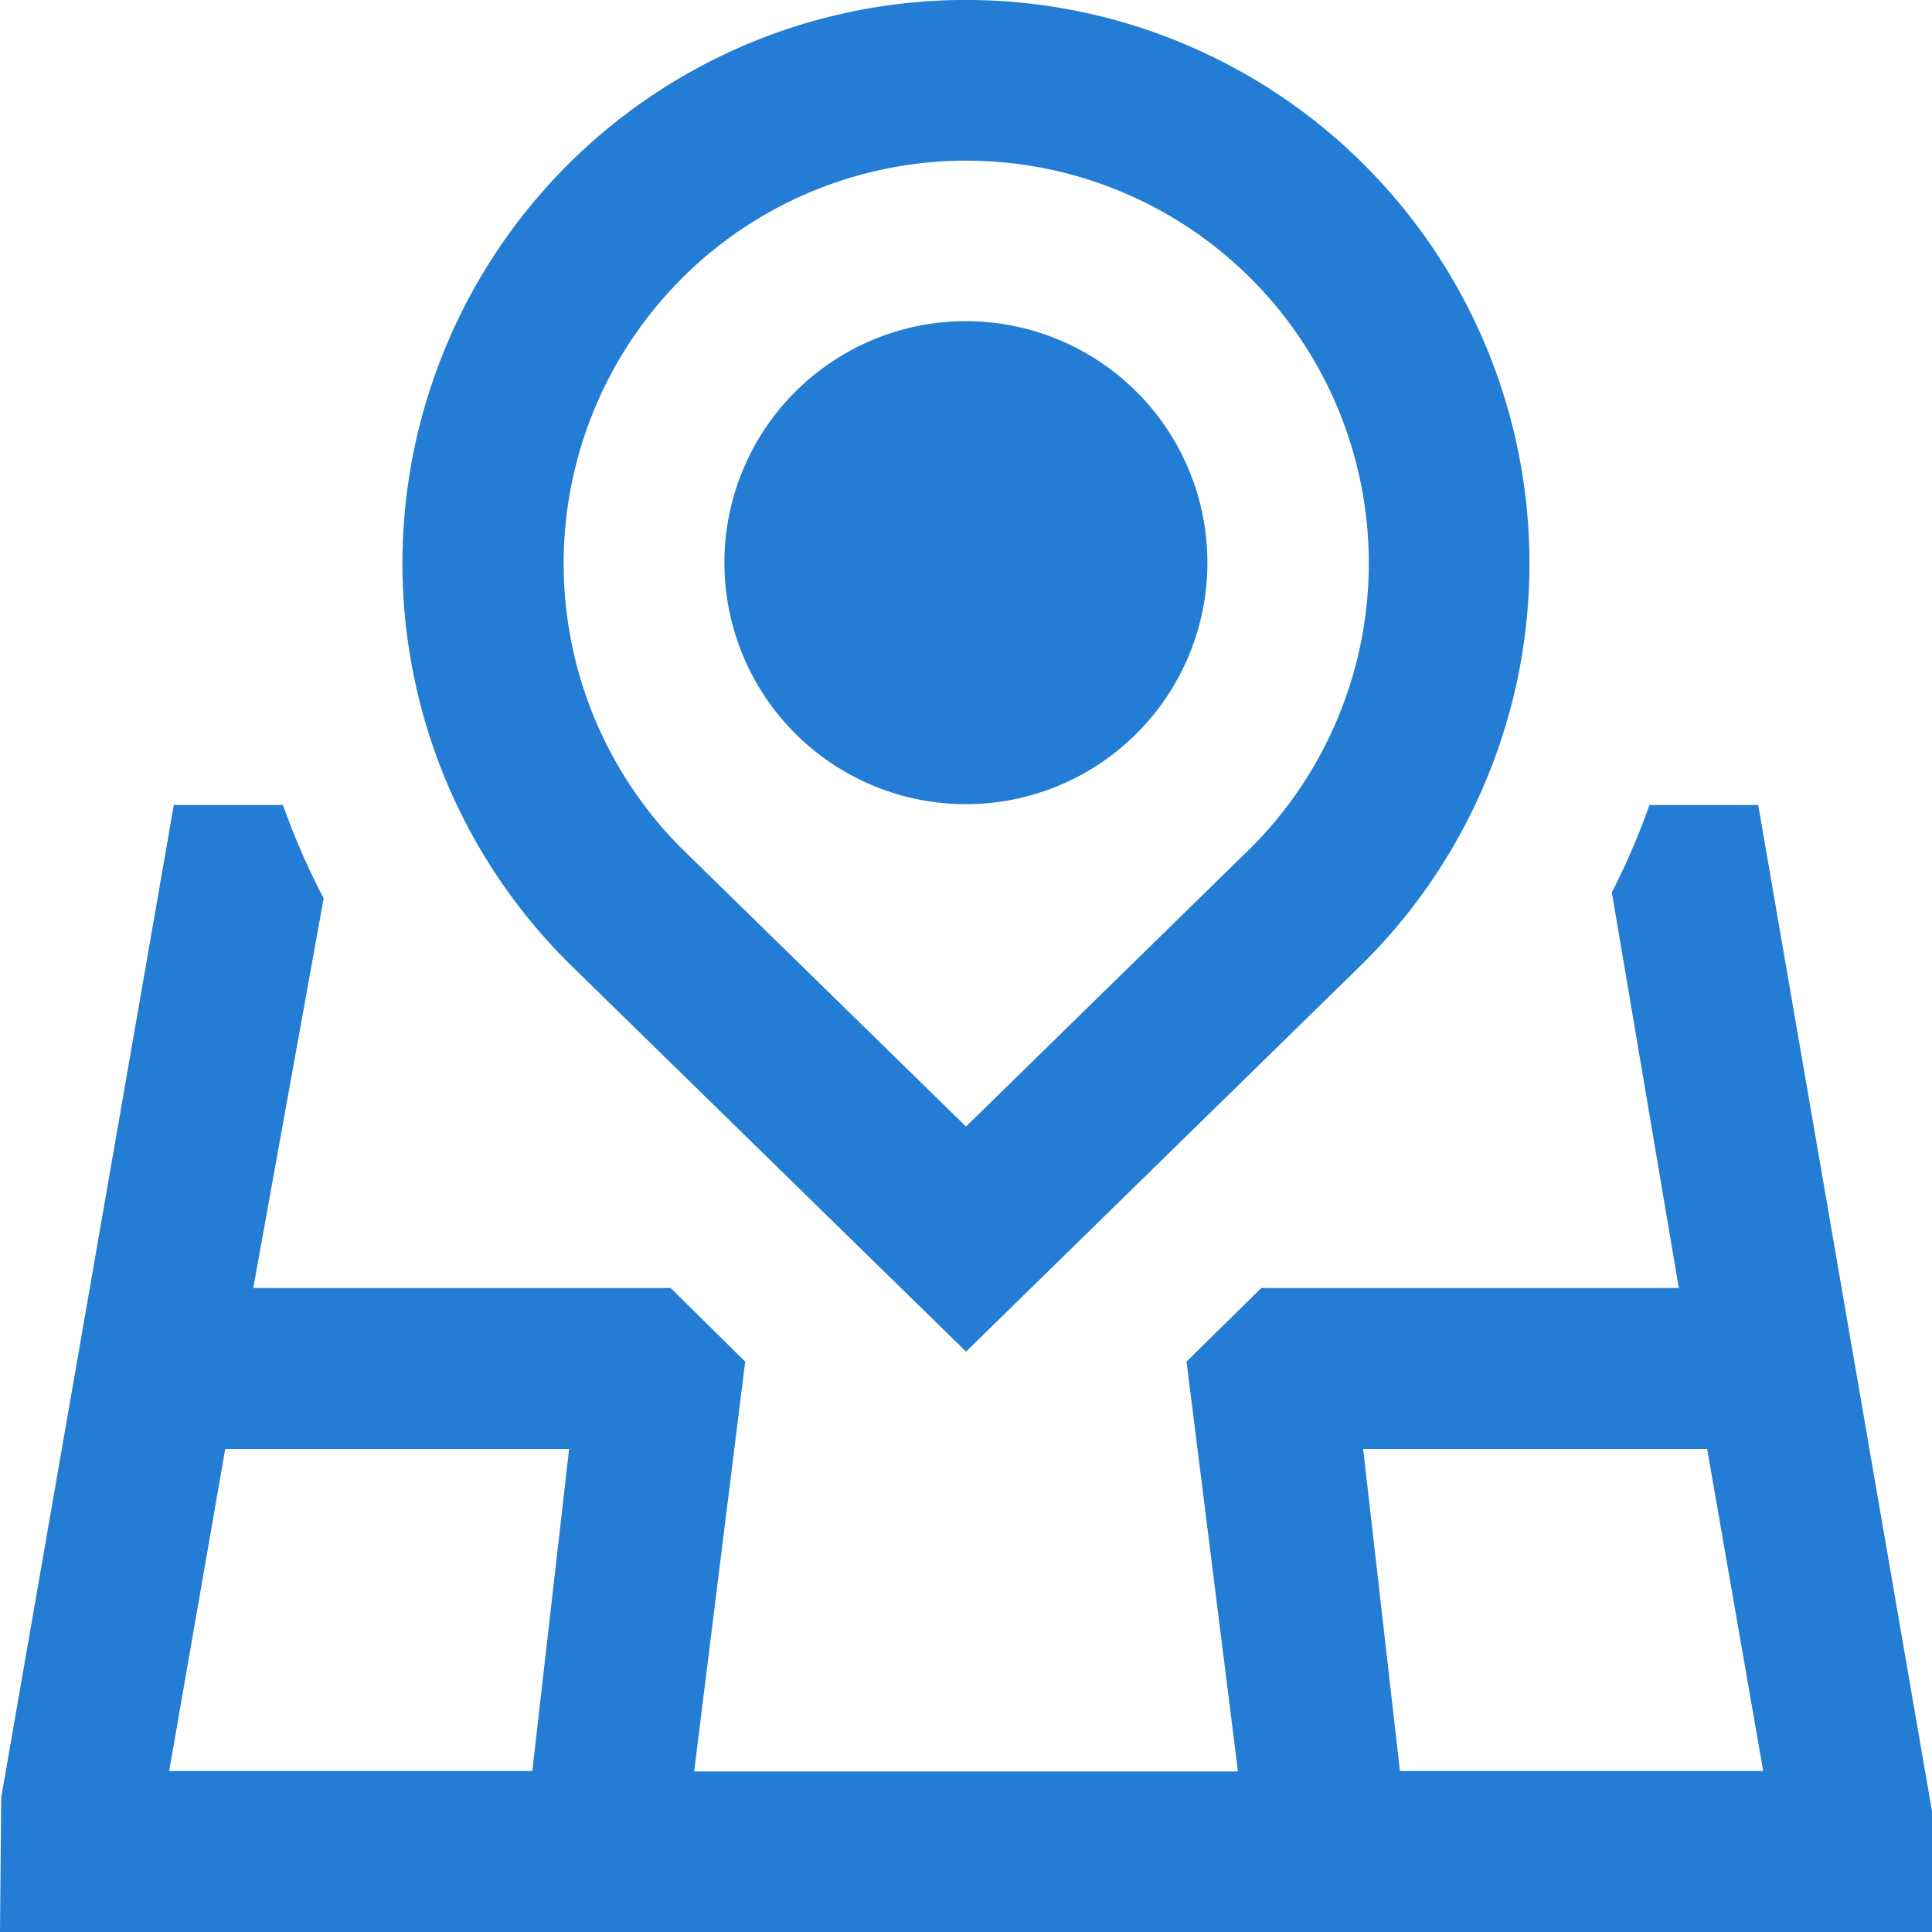 <svg xmlns="http://www.w3.org/2000/svg" xmlns:xlink="http://www.w3.org/1999/xlink" width="21" height="21" viewBox="0 0 21 21">
  <defs>
    <clipPath id="clip-path">
      <rect id="Rectangle_16054" data-name="Rectangle 16054" width="21" height="21" transform="translate(123 3080)" fill="#fff" stroke="#707070" stroke-width="1"/>
    </clipPath>
  </defs>
  <g id="Mask_Group_1" data-name="Mask Group 1" transform="translate(-123 -3080)" clip-path="url(#clip-path)">
    <g id="Search_results_for_Location_-_Flaticon-13" data-name="Search results for Location - Flaticon-13" transform="translate(123 3080)">
      <path id="Path_88326" data-name="Path 88326" d="M19.111,8.75H17.929a7.848,7.848,0,0,1-.409.95l.728,4.3H13.71l-.813.8.559,4.455H7.545L8.1,14.8,7.29,14H2.753l.765-4.236A7.712,7.712,0,0,1,3.076,8.75H1.889L.013,19.538,0,21H21V19.688ZM5.783,19.25H1.839l.609-3.5H6.186l-.4,3.5Zm9.434,0-.4-3.5h3.739l.609,3.5ZM10.5,14.692l4.33-4.236a6.125,6.125,0,1,0-8.655.006L10.5,14.691ZM7.406,3.031A4.375,4.375,0,0,1,13.6,9.212l-3.1,3.033L7.406,9.219a4.38,4.38,0,0,1,0-6.187Zm.468,3.085A2.625,2.625,0,1,1,10.5,8.741,2.625,2.625,0,0,1,7.874,6.116Z" fill="#247dd4"/>
    </g>
  </g>
</svg>
